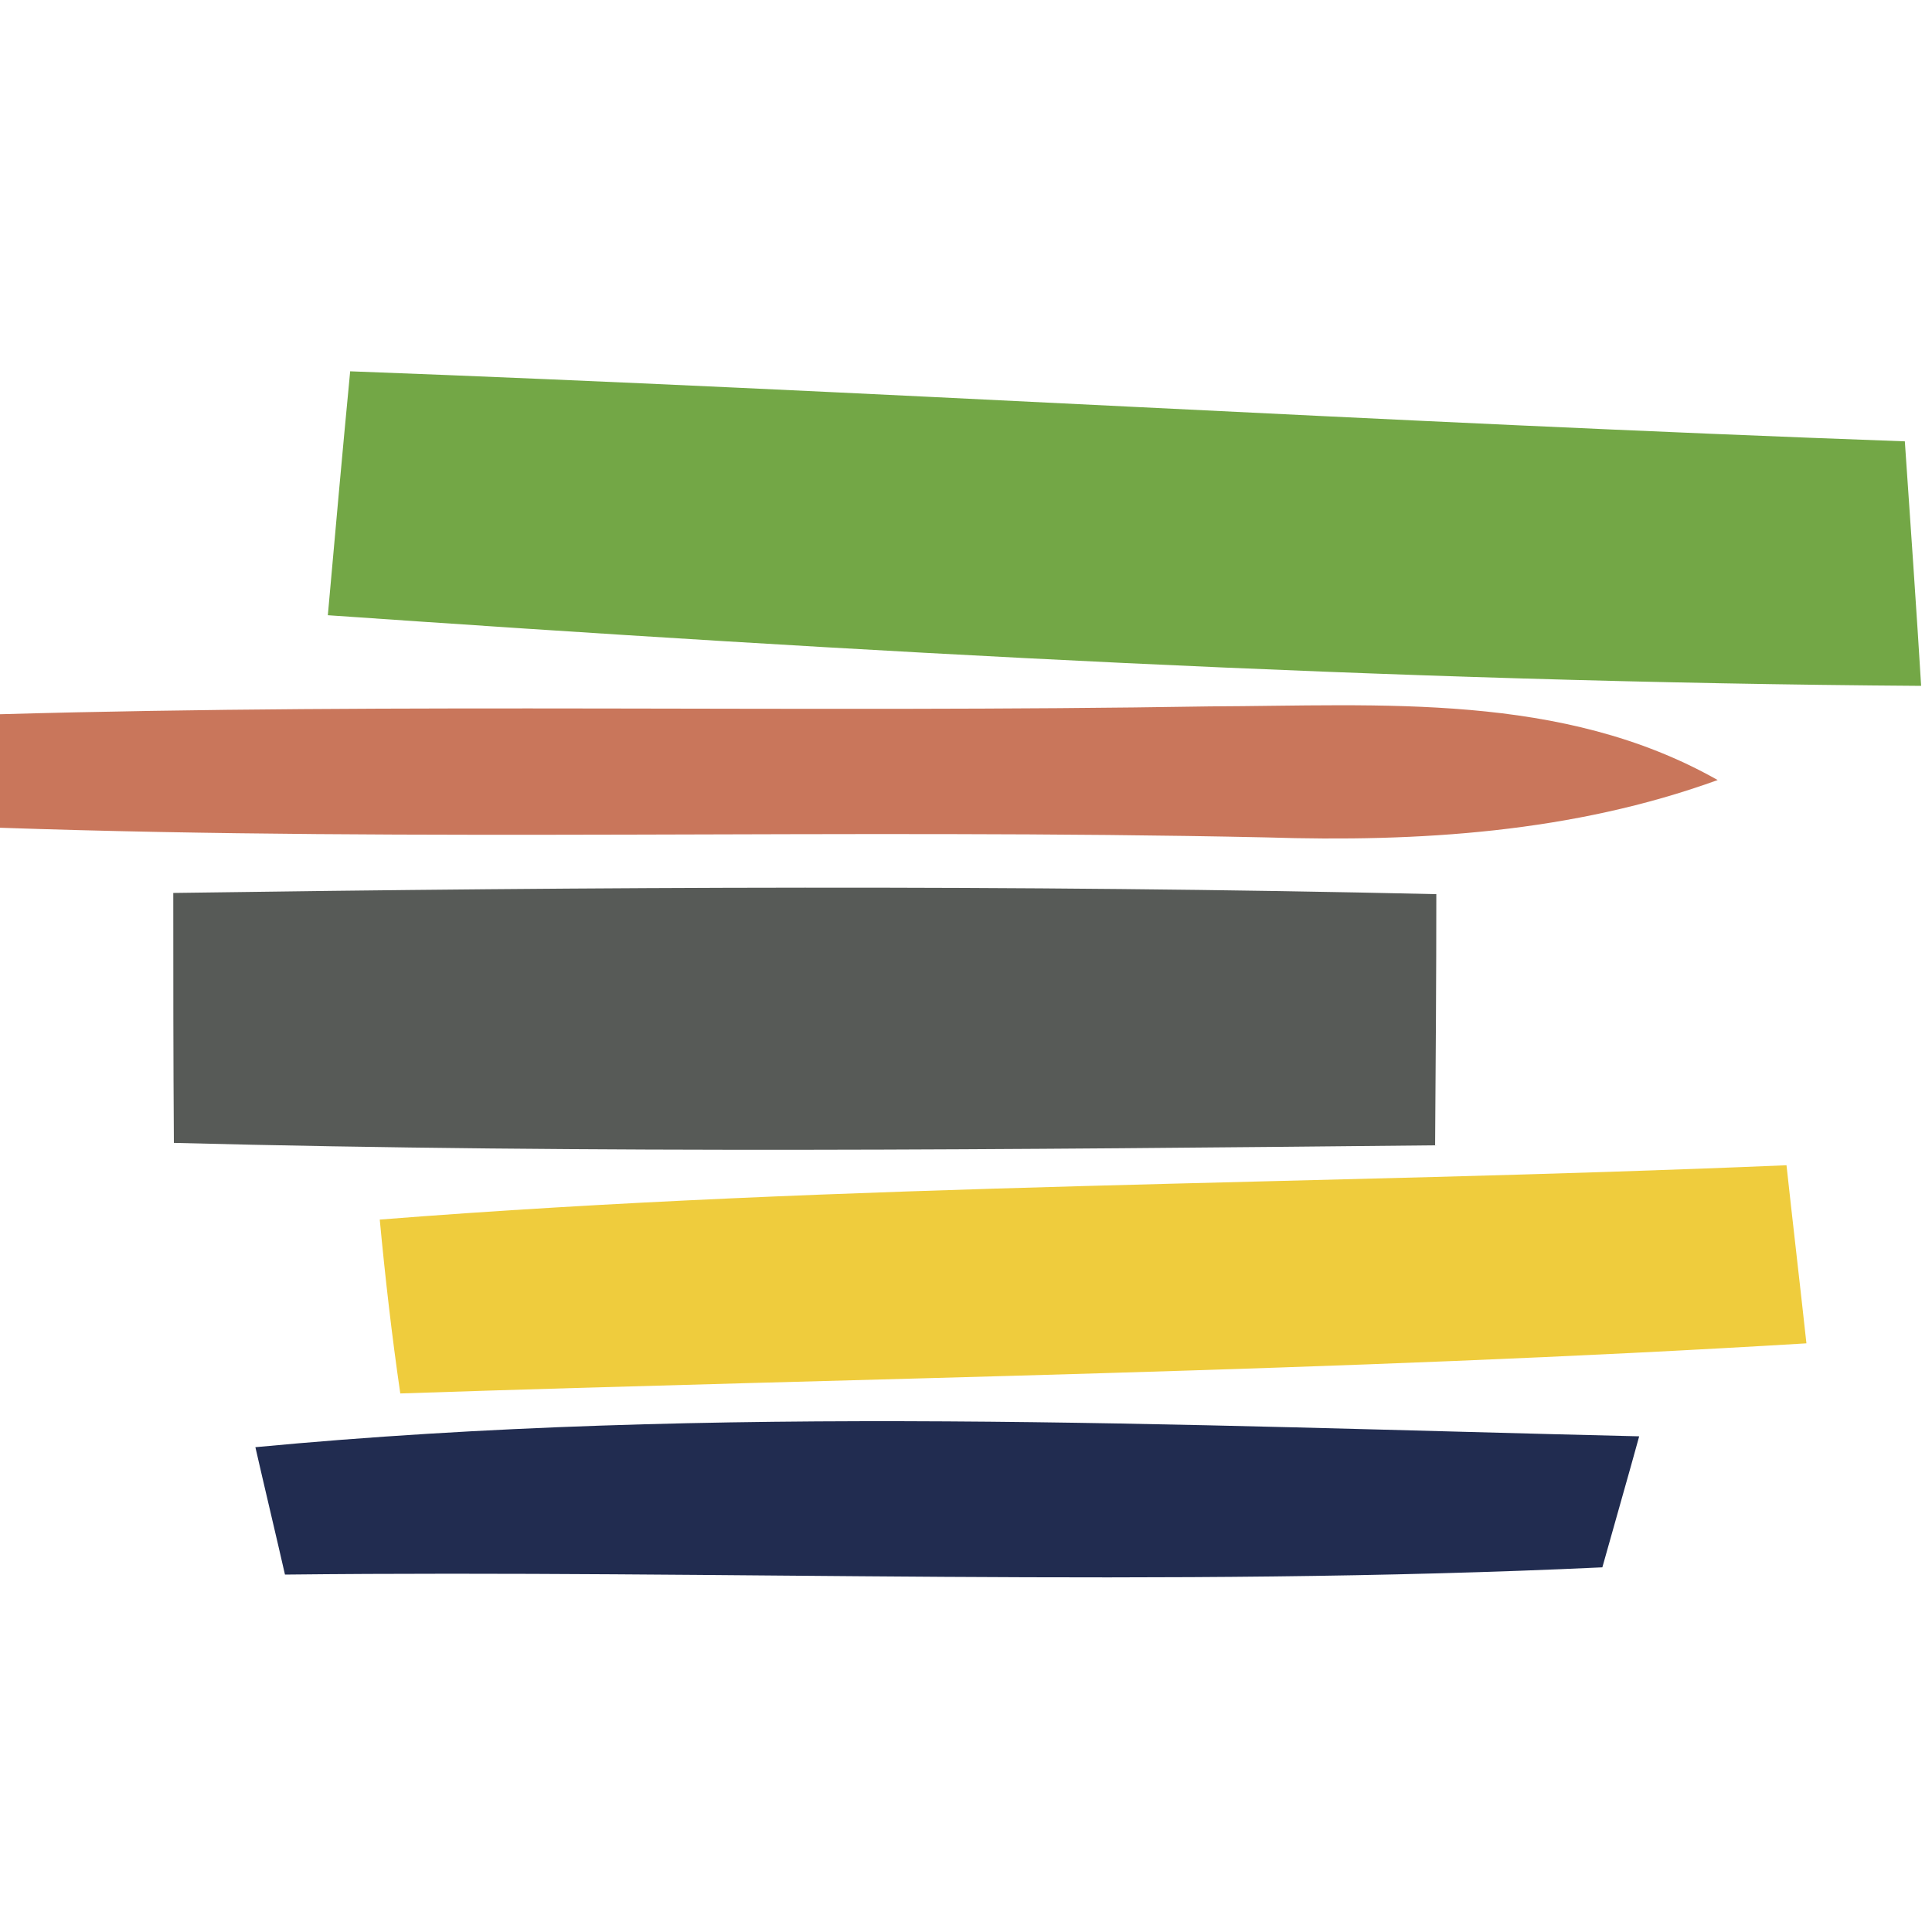 <?xml version="1.0" encoding="UTF-8" ?>
<!DOCTYPE svg PUBLIC "-//W3C//DTD SVG 1.1//EN" "http://www.w3.org/Graphics/SVG/1.1/DTD/svg11.dtd">
<svg width="32pt" height="32pt" viewBox="0 0 32 32" version="1.1" xmlns="http://www.w3.org/2000/svg">
<g id="#73a746ff">
<path fill="#73a746" opacity="1.00" d=" M 5.80 6.15 C 14.38 6.47 22.96 7.00 31.55 7.31 C 31.62 8.32 31.76 10.35 31.82 11.36 C 23.02 11.30 14.21 10.80 5.43 10.19 C 5.55 8.85 5.67 7.50 5.80 6.15 Z" />
</g>
<g id="#bf5d3dd6">
<path fill="#bf5d3d" opacity="0.84" d=" M 0.00 11.83 C 6.68 11.64 13.36 11.81 20.04 11.70 C 22.88 11.69 25.87 11.46 28.45 12.92 C 26.05 13.79 23.50 13.95 20.97 13.87 C 13.98 13.72 6.99 13.95 0.00 13.71 L 0.00 11.83 Z" />
</g>
<g id="#575a57ff">
<path fill="#575a57" opacity="1.00" d=" M 2.87 14.79 C 9.84 14.69 16.82 14.65 23.79 14.81 C 23.79 16.20 23.78 17.58 23.77 18.97 C 16.81 19.04 9.84 19.11 2.88 18.93 C 2.87 17.55 2.87 16.17 2.87 14.79 Z" />
</g>
<g id="#efcc3dff">
<path fill="#efcc3d" opacity="1.00" d=" M 6.29 20.20 C 14.04 19.59 21.83 19.63 29.59 19.30 C 29.67 20.04 29.84 21.51 29.92 22.25 C 22.16 22.72 14.39 22.82 6.63 23.08 C 6.49 22.12 6.38 21.16 6.29 20.20 Z" />
</g>
<g id="#1b264bf7">
<path fill="#1b264b" opacity="0.97" d=" M 4.23 23.97 C 11.83 23.25 19.52 23.61 27.15 23.79 C 27.00 24.34 26.69 25.42 26.54 25.96 C 19.28 26.30 11.99 26.00 4.72 26.08 C 4.60 25.55 4.35 24.50 4.23 23.97 Z" />
</g>
</svg>
